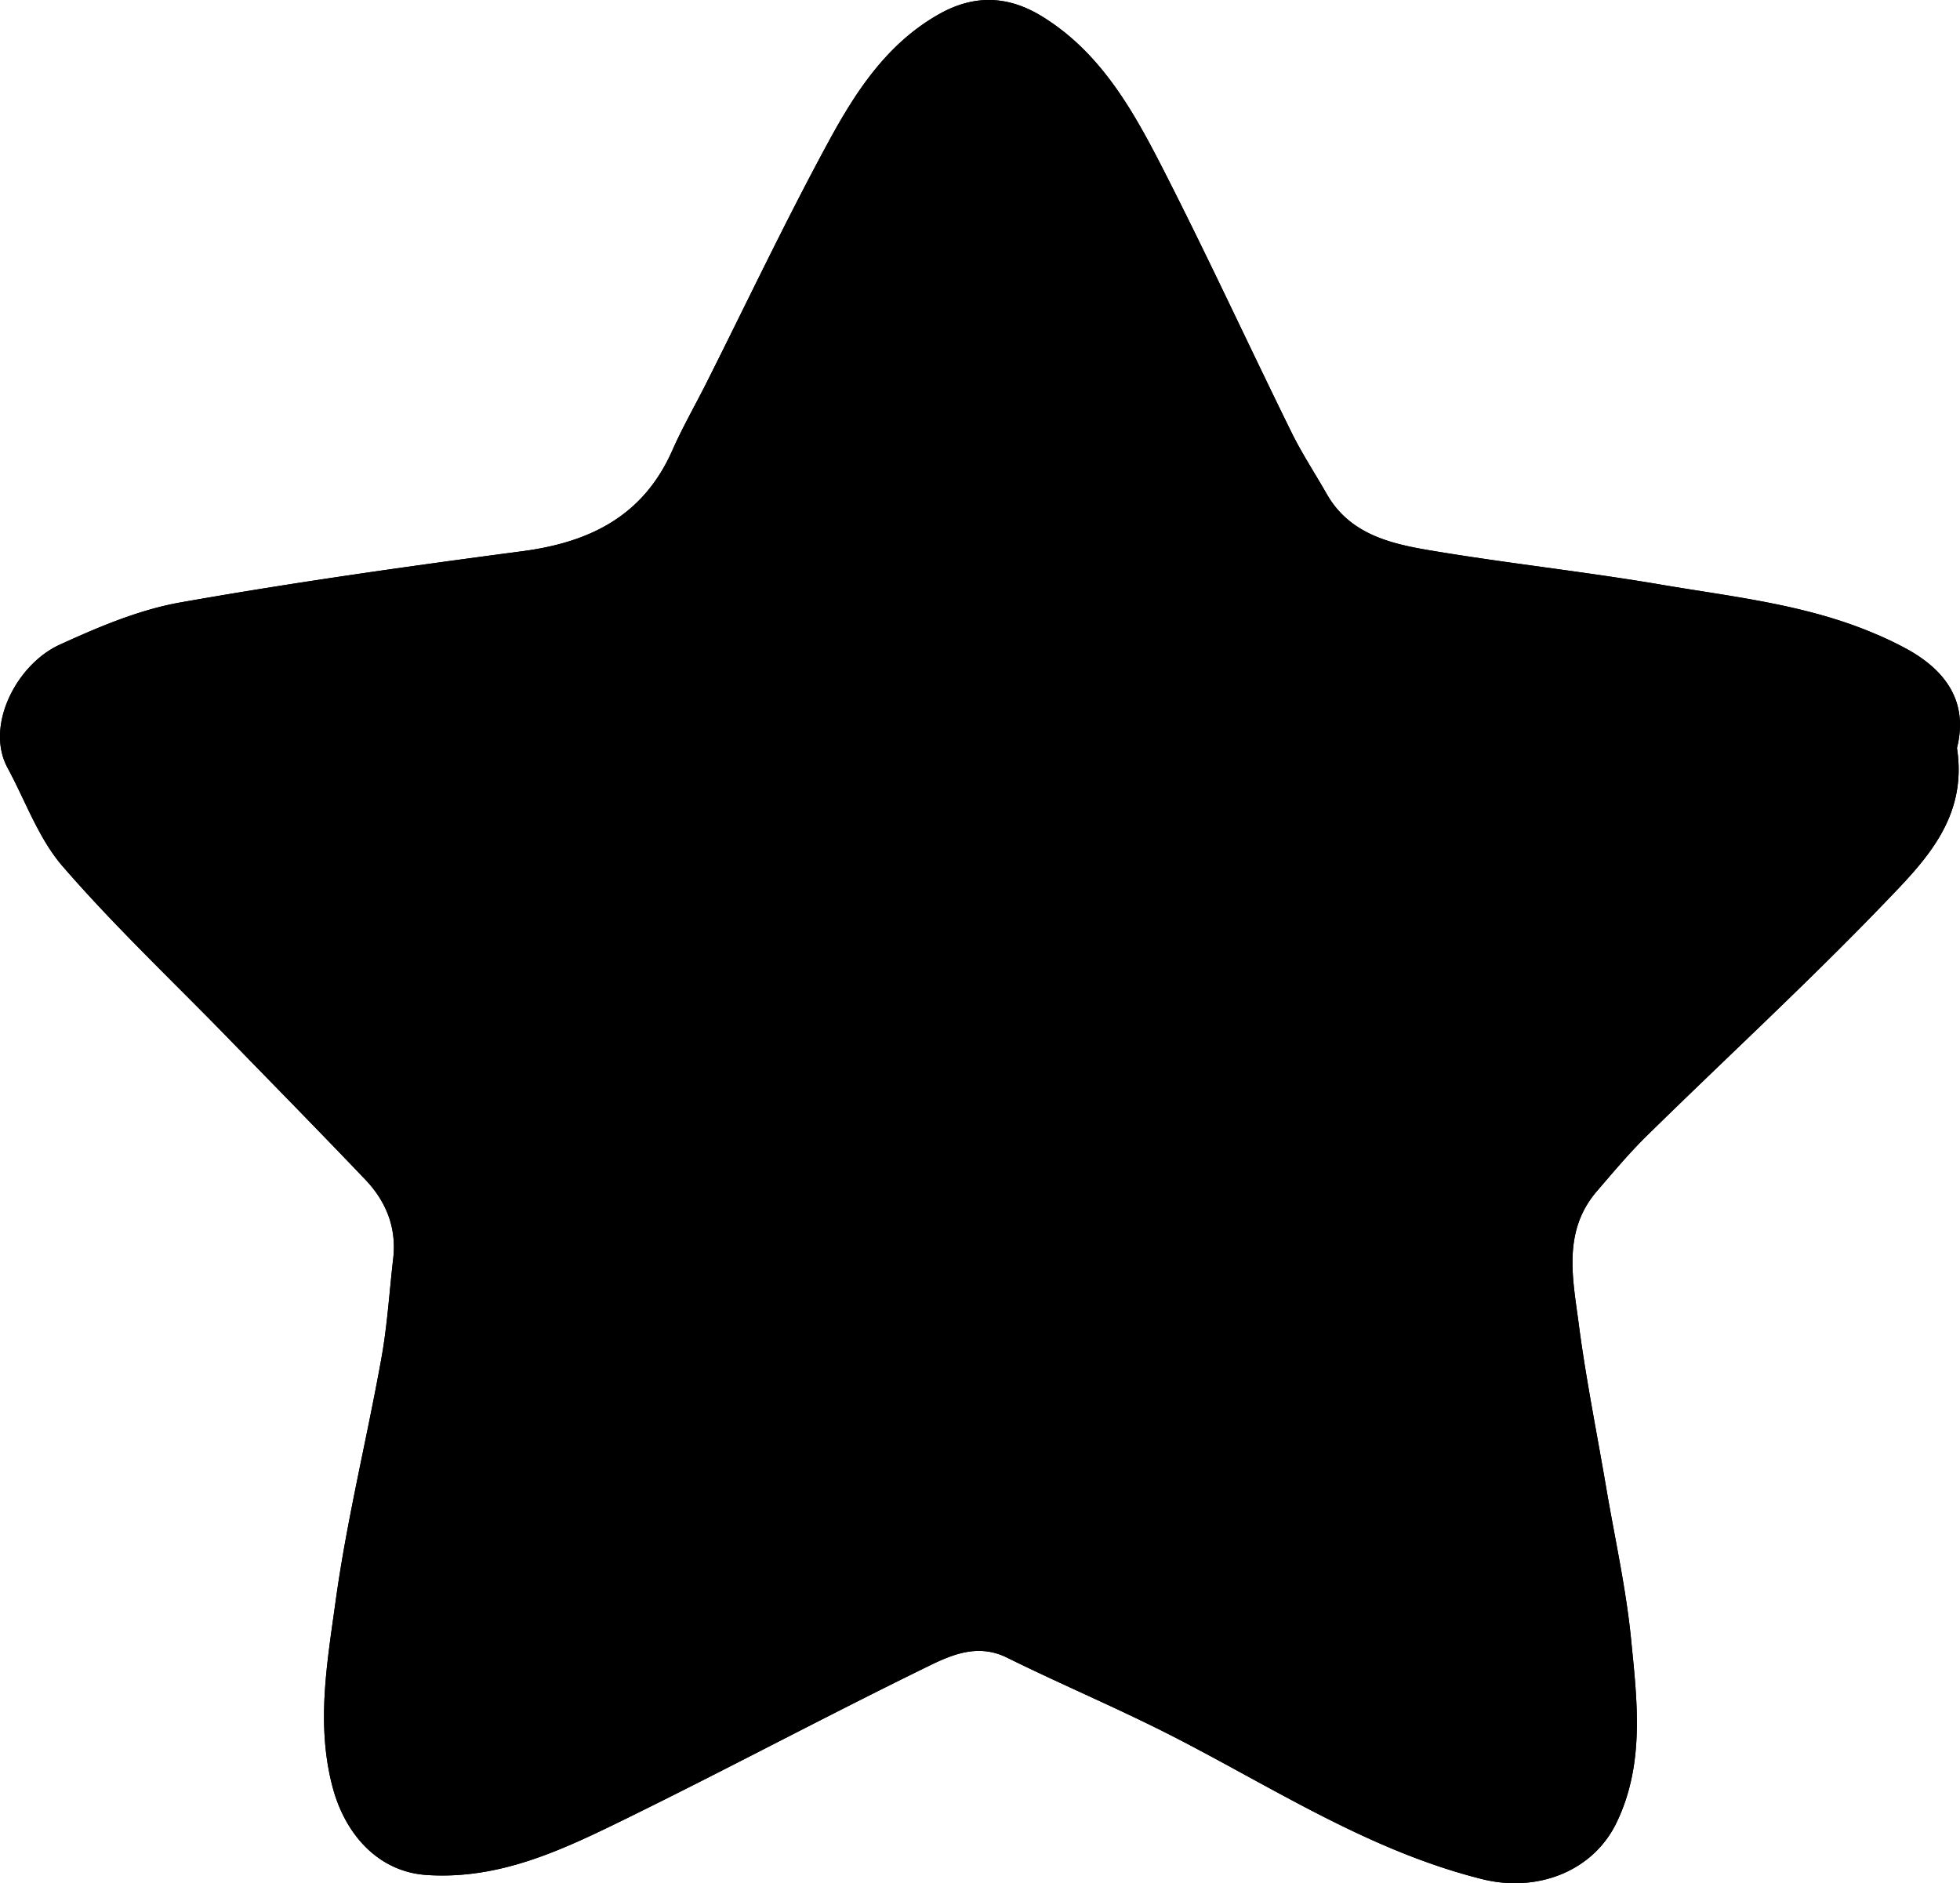 <svg id="Layer_1" data-name="Layer 1" xmlns="http://www.w3.org/2000/svg" viewBox="0 0 1000 960.9"><defs><style>.cls-1,.cls-2{fill:#000;}.cls-2{fill-rule:evenodd;}</style></defs><title>my points-star</title><g id="my_points-star" data-name="my points-star"><path class="cls-1" d="M998.45,381.67c5.79-22.86-5-39.29-25.77-50.63a177.64,177.64,0,0,0-16.82-8c-34.67-14.65-71.93-18.53-108.48-24.75-39.14-6.67-78.8-10.89-118-17.51-20.3-3.42-40.85-8.38-52.43-28.68-6-10.49-12.68-20.64-18-31.47-22.52-45.79-43.88-92.2-67.2-137.59-14.85-28.79-31.25-57-60.21-74.75C514-2.42,496.64-2.82,478.71,7.45c-26.32,15-42.14,39.4-55.88,64.66-22,40.54-41.82,82.34-62.58,123.62-5.73,11.35-12.06,22.41-17.19,34-14.68,33.3-41.68,46.87-76.21,51.49-58.39,7.7-116.78,15.91-174.77,26.17-21.21,3.76-41.82,12.54-61.58,21.55-22,10-38.23,41.4-26.66,62.83,9.21,17,15.88,36.21,28.28,50.46,26.4,30.45,55.8,58.22,83.93,87.13,23.41,24.06,46.93,48,70.11,72.3,10.75,11.18,16.28,24.63,14.45,40.54-2,17.16-3,34.5-6.13,51.43-7.44,41.28-17.59,82.16-23.29,123.68-4.31,31.25-10,63-1.4,94.94,6.3,23.43,22.95,42.82,47.93,44.47,37.83,2.51,70.28-13.34,102.52-29.14,51.32-25.2,101.75-52.17,153.1-77.26,12.12-5.93,25.49-11.86,40.34-4.56,28.17,13.91,57.19,26.11,85.13,40.43,51.55,26.46,100.33,58.44,157.66,72.7,27.48,6.78,56.25-3.7,68.39-29.08,14.51-30.28,10.35-62.44,7.27-93.91-2.6-25.66-8.24-50.92-12.57-76.35-4.76-28-10.41-55.82-14.08-83.93-3-23.09-8.41-47.27,9.24-67.8,8.35-9.69,16.62-19.62,25.83-28.62,40.09-39.35,81.43-77.44,120.37-117.86C981.4,440,1004.06,417.88,998.45,381.67Z" transform="translate(0 0)"/><path class="cls-2" d="M998.45,381.67c5.62,36.21-17,58.33-37.52,79.66C922,501.76,880.65,539.85,840.56,579.19c-9.21,9-17.48,18.93-25.83,28.62-17.65,20.53-12.26,44.71-9.24,67.8,3.68,28.11,9.32,55.94,14.08,83.93,4.33,25.43,10,50.69,12.57,76.35,3.08,31.47,7.24,63.63-7.27,93.91-12.14,25.38-40.91,35.87-68.39,29.08-57.33-14.26-106.12-46.24-157.66-72.7-27.94-14.31-57-26.51-85.13-40.43-14.85-7.3-28.23-1.37-40.34,4.56-51.35,25.09-101.78,52.06-153.1,77.26-32.25,15.8-64.69,31.65-102.52,29.14-25-1.65-41.63-21-47.93-44.47-8.61-32-2.91-63.69,1.4-94.94,5.7-41.51,15.85-82.4,23.29-123.68,3.11-16.94,4.13-34.27,6.13-51.43,1.82-15.91-3.7-29.37-14.45-40.54-23.18-24.29-46.7-48.24-70.11-72.3-28.14-28.91-57.53-56.68-83.93-87.13C19.73,428,13.05,408.76,3.85,391.76-7.73,370.33,8.47,339,30.5,328.93c19.76-9,40.37-17.79,61.58-21.55,58-10.26,116.38-18.47,174.77-26.17,34.53-4.62,61.52-18.19,76.21-51.49,5.13-11.58,11.46-22.64,17.19-34,20.75-41.28,40.54-83.08,62.58-123.62,13.74-25.26,29.57-49.67,55.88-64.66,17.93-10.26,35.3-9.86,52.8.86,29,17.79,45.36,46,60.21,74.75,23.32,45.39,44.68,91.8,67.2,137.59,5.36,10.83,12.06,21,18,31.47,11.58,20.3,32.13,25.26,52.43,28.68,39.17,6.61,78.83,10.83,118,17.51,36.55,6.22,73.81,10.09,108.48,24.75a177.64,177.64,0,0,1,16.82,8C993.43,342.38,1004.24,358.81,998.45,381.67Z" transform="translate(0 0)"/></g></svg>